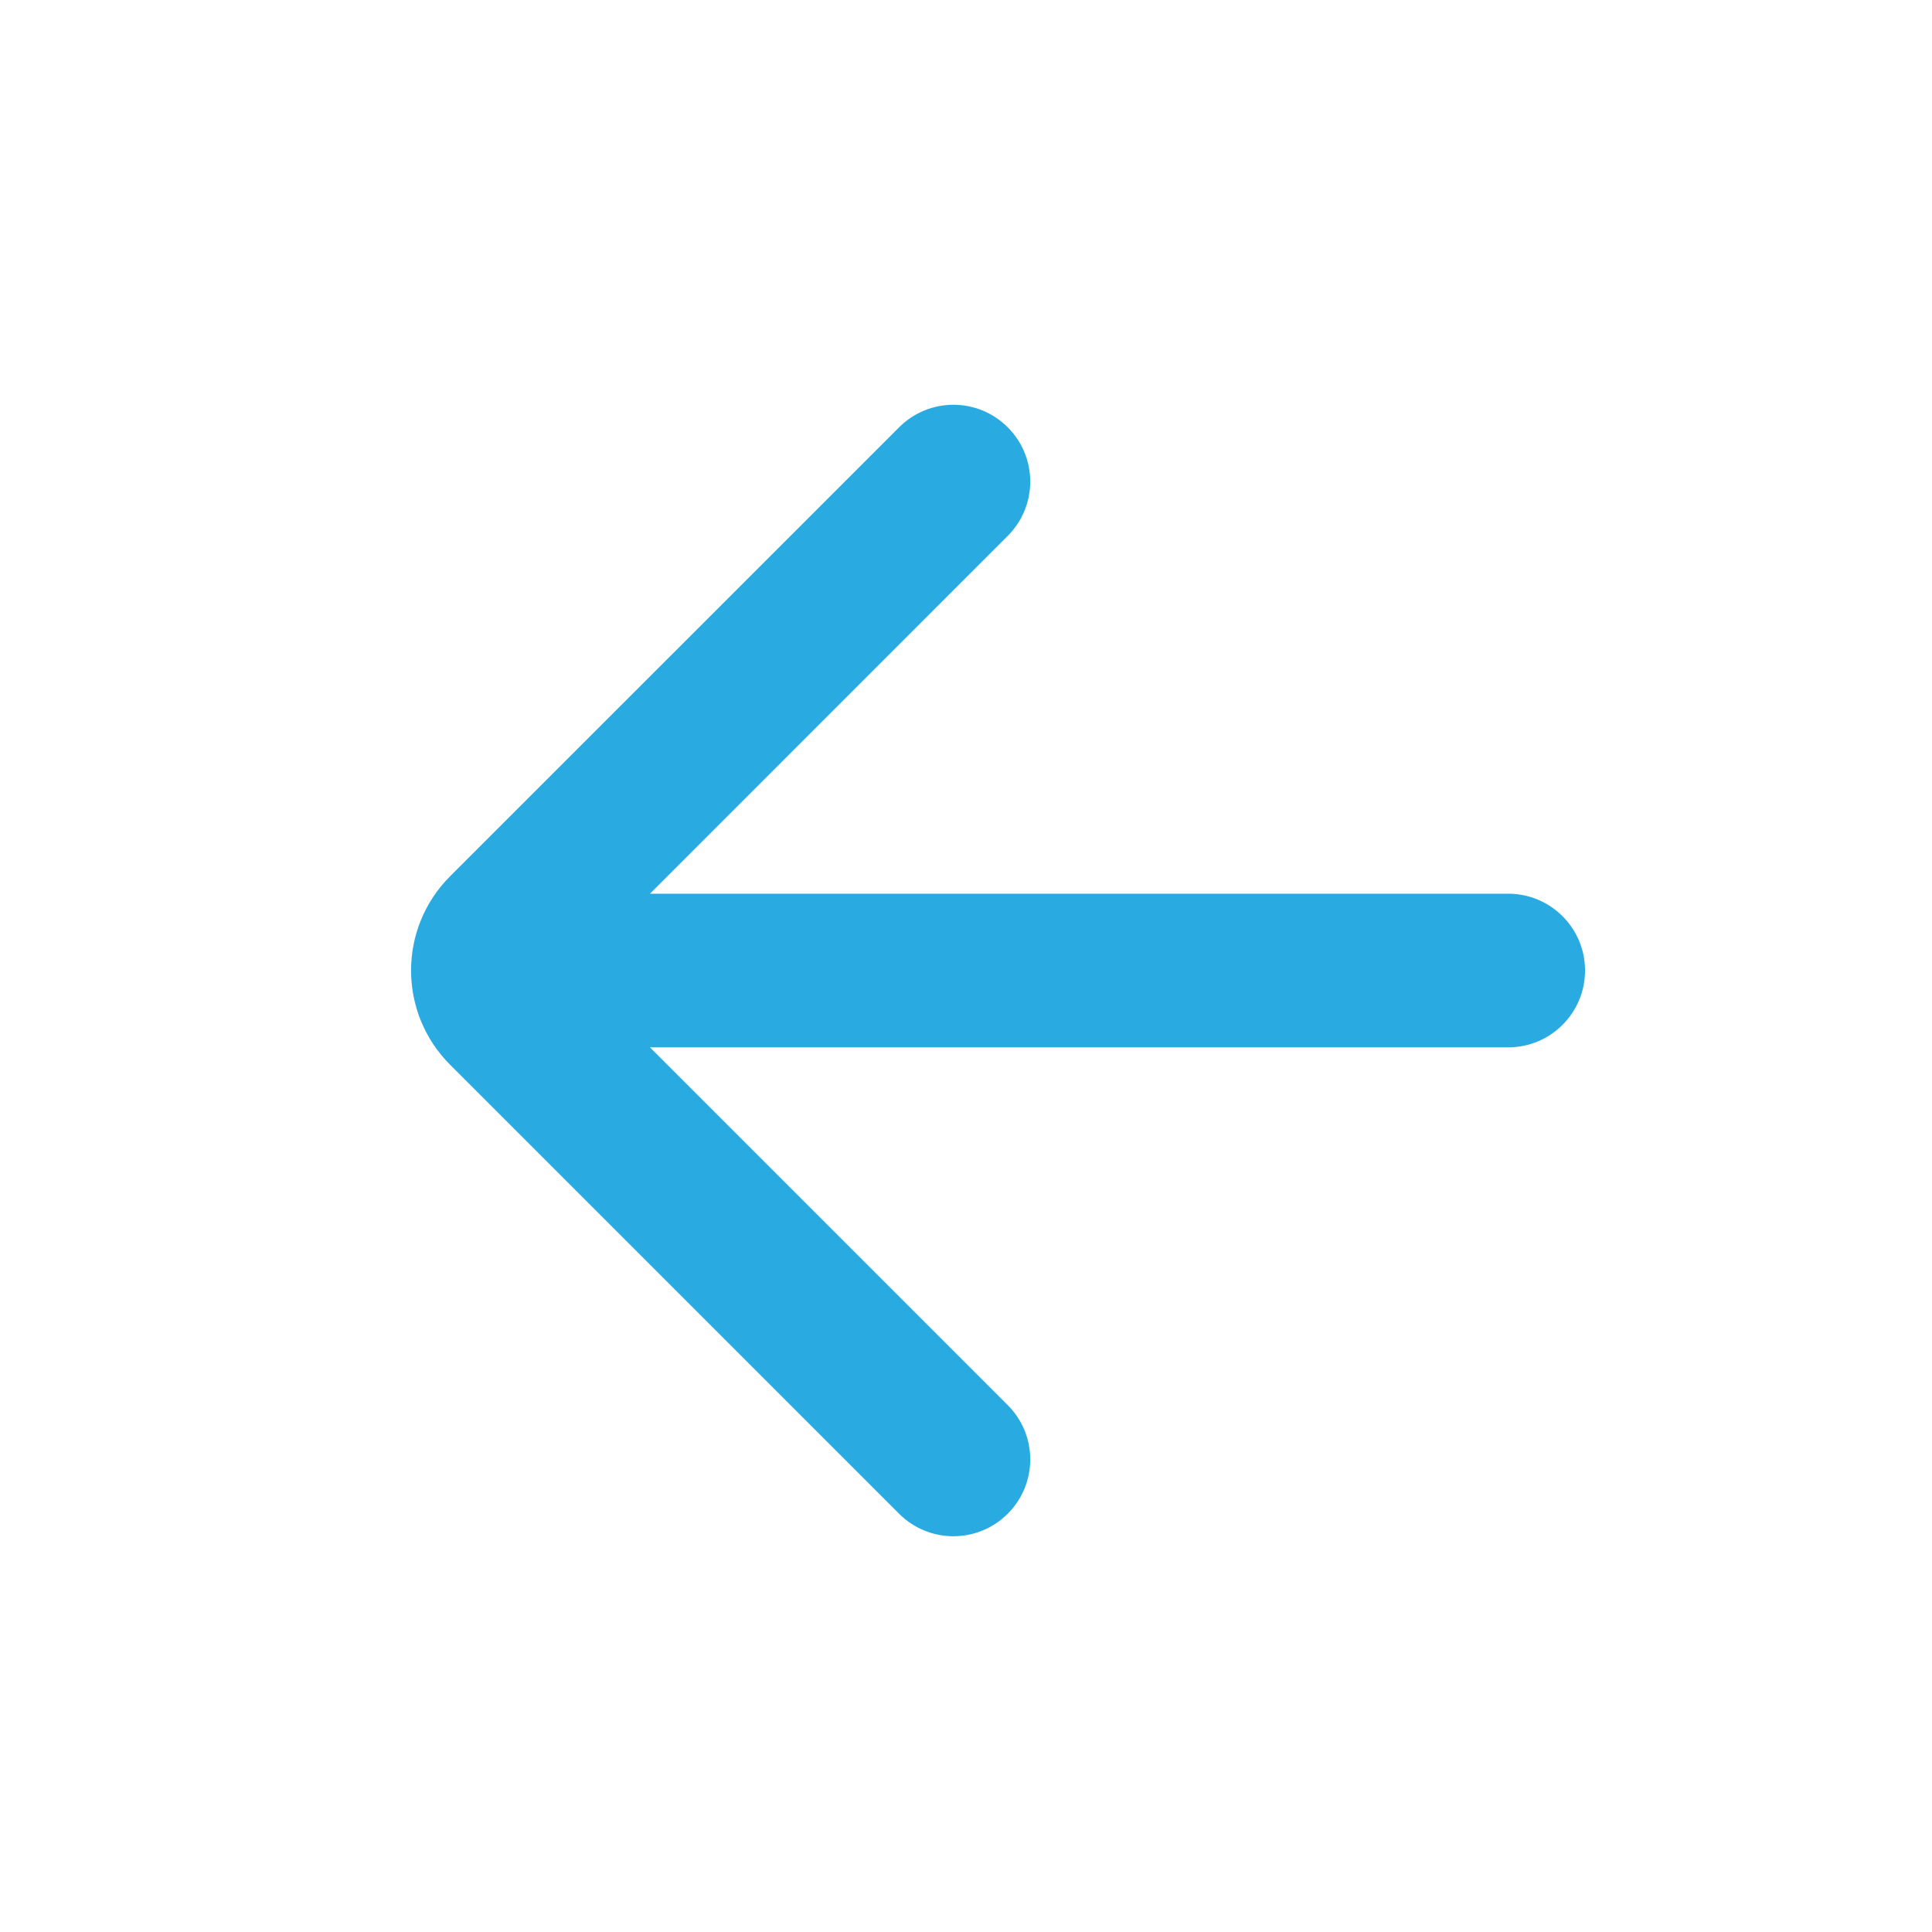 <svg width="29" height="29" viewBox="0 0 29 29" fill="none" xmlns="http://www.w3.org/2000/svg">
<path d="M9.756 13.415H22.639C23.276 13.415 23.792 13.931 23.792 14.568C23.792 15.204 23.276 15.721 22.639 15.721H9.756L15.126 21.091C15.577 21.541 15.577 22.271 15.126 22.722C14.676 23.172 13.946 23.172 13.496 22.722L6.756 15.982C5.975 15.201 5.975 13.934 6.756 13.153L13.496 6.414C13.946 5.963 14.676 5.963 15.126 6.414C15.577 6.864 15.577 7.594 15.126 8.044L9.756 13.415Z" fill="#29ABE2"/>
</svg>
